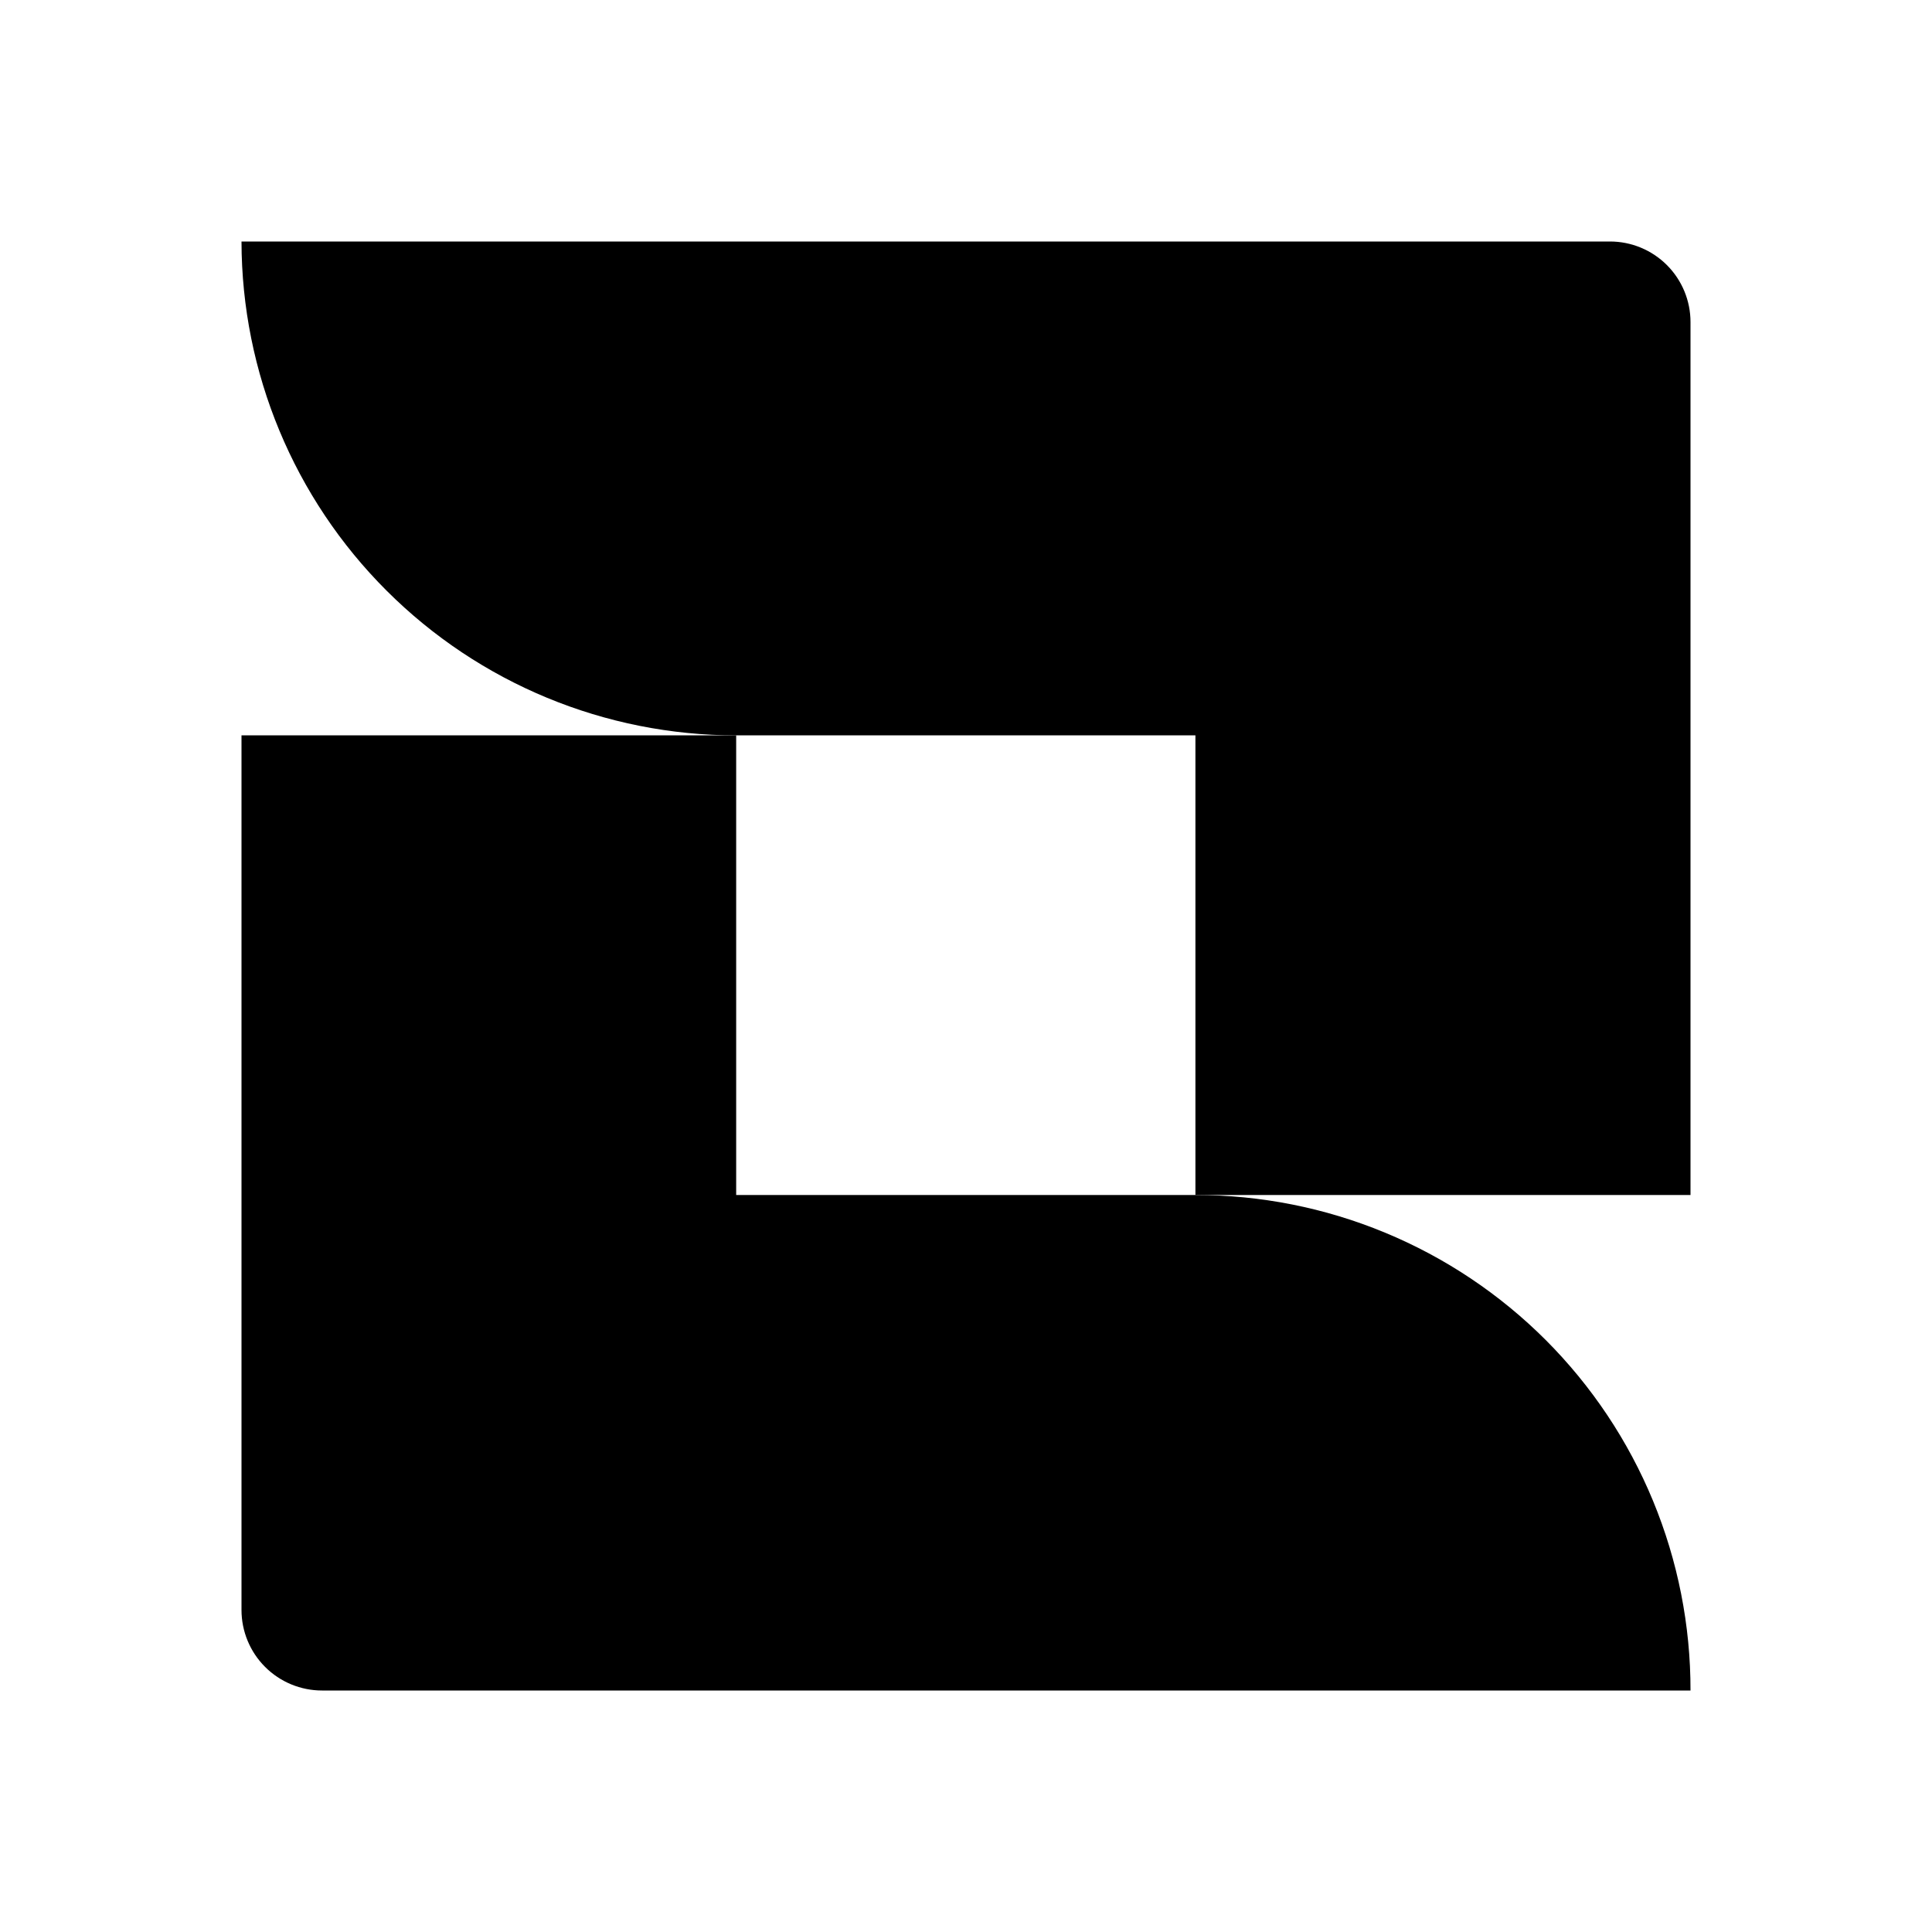 <svg width="48" height="48" viewBox="0 0 48 48" fill="none" xmlns="http://www.w3.org/2000/svg">
<path d="M40 6H6C6.005 9.256 7.302 12.377 9.607 14.677C11.911 16.978 15.034 18.27 18.29 18.27H29.7V29.69H42V8C42 7.47 41.789 6.961 41.414 6.586C41.039 6.211 40.53 6 40 6Z" fill="black"/>
<path d="M18.29 18.27H6V40C6 40.53 6.211 41.039 6.586 41.414C6.961 41.789 7.47 42 8 42H42C42.003 40.383 41.686 38.782 41.069 37.288C40.452 35.794 39.546 34.437 38.404 33.293C37.261 32.15 35.904 31.243 34.411 30.625C32.917 30.006 31.317 29.689 29.7 29.69H18.29V18.27Z" fill="black"/>
</svg>
